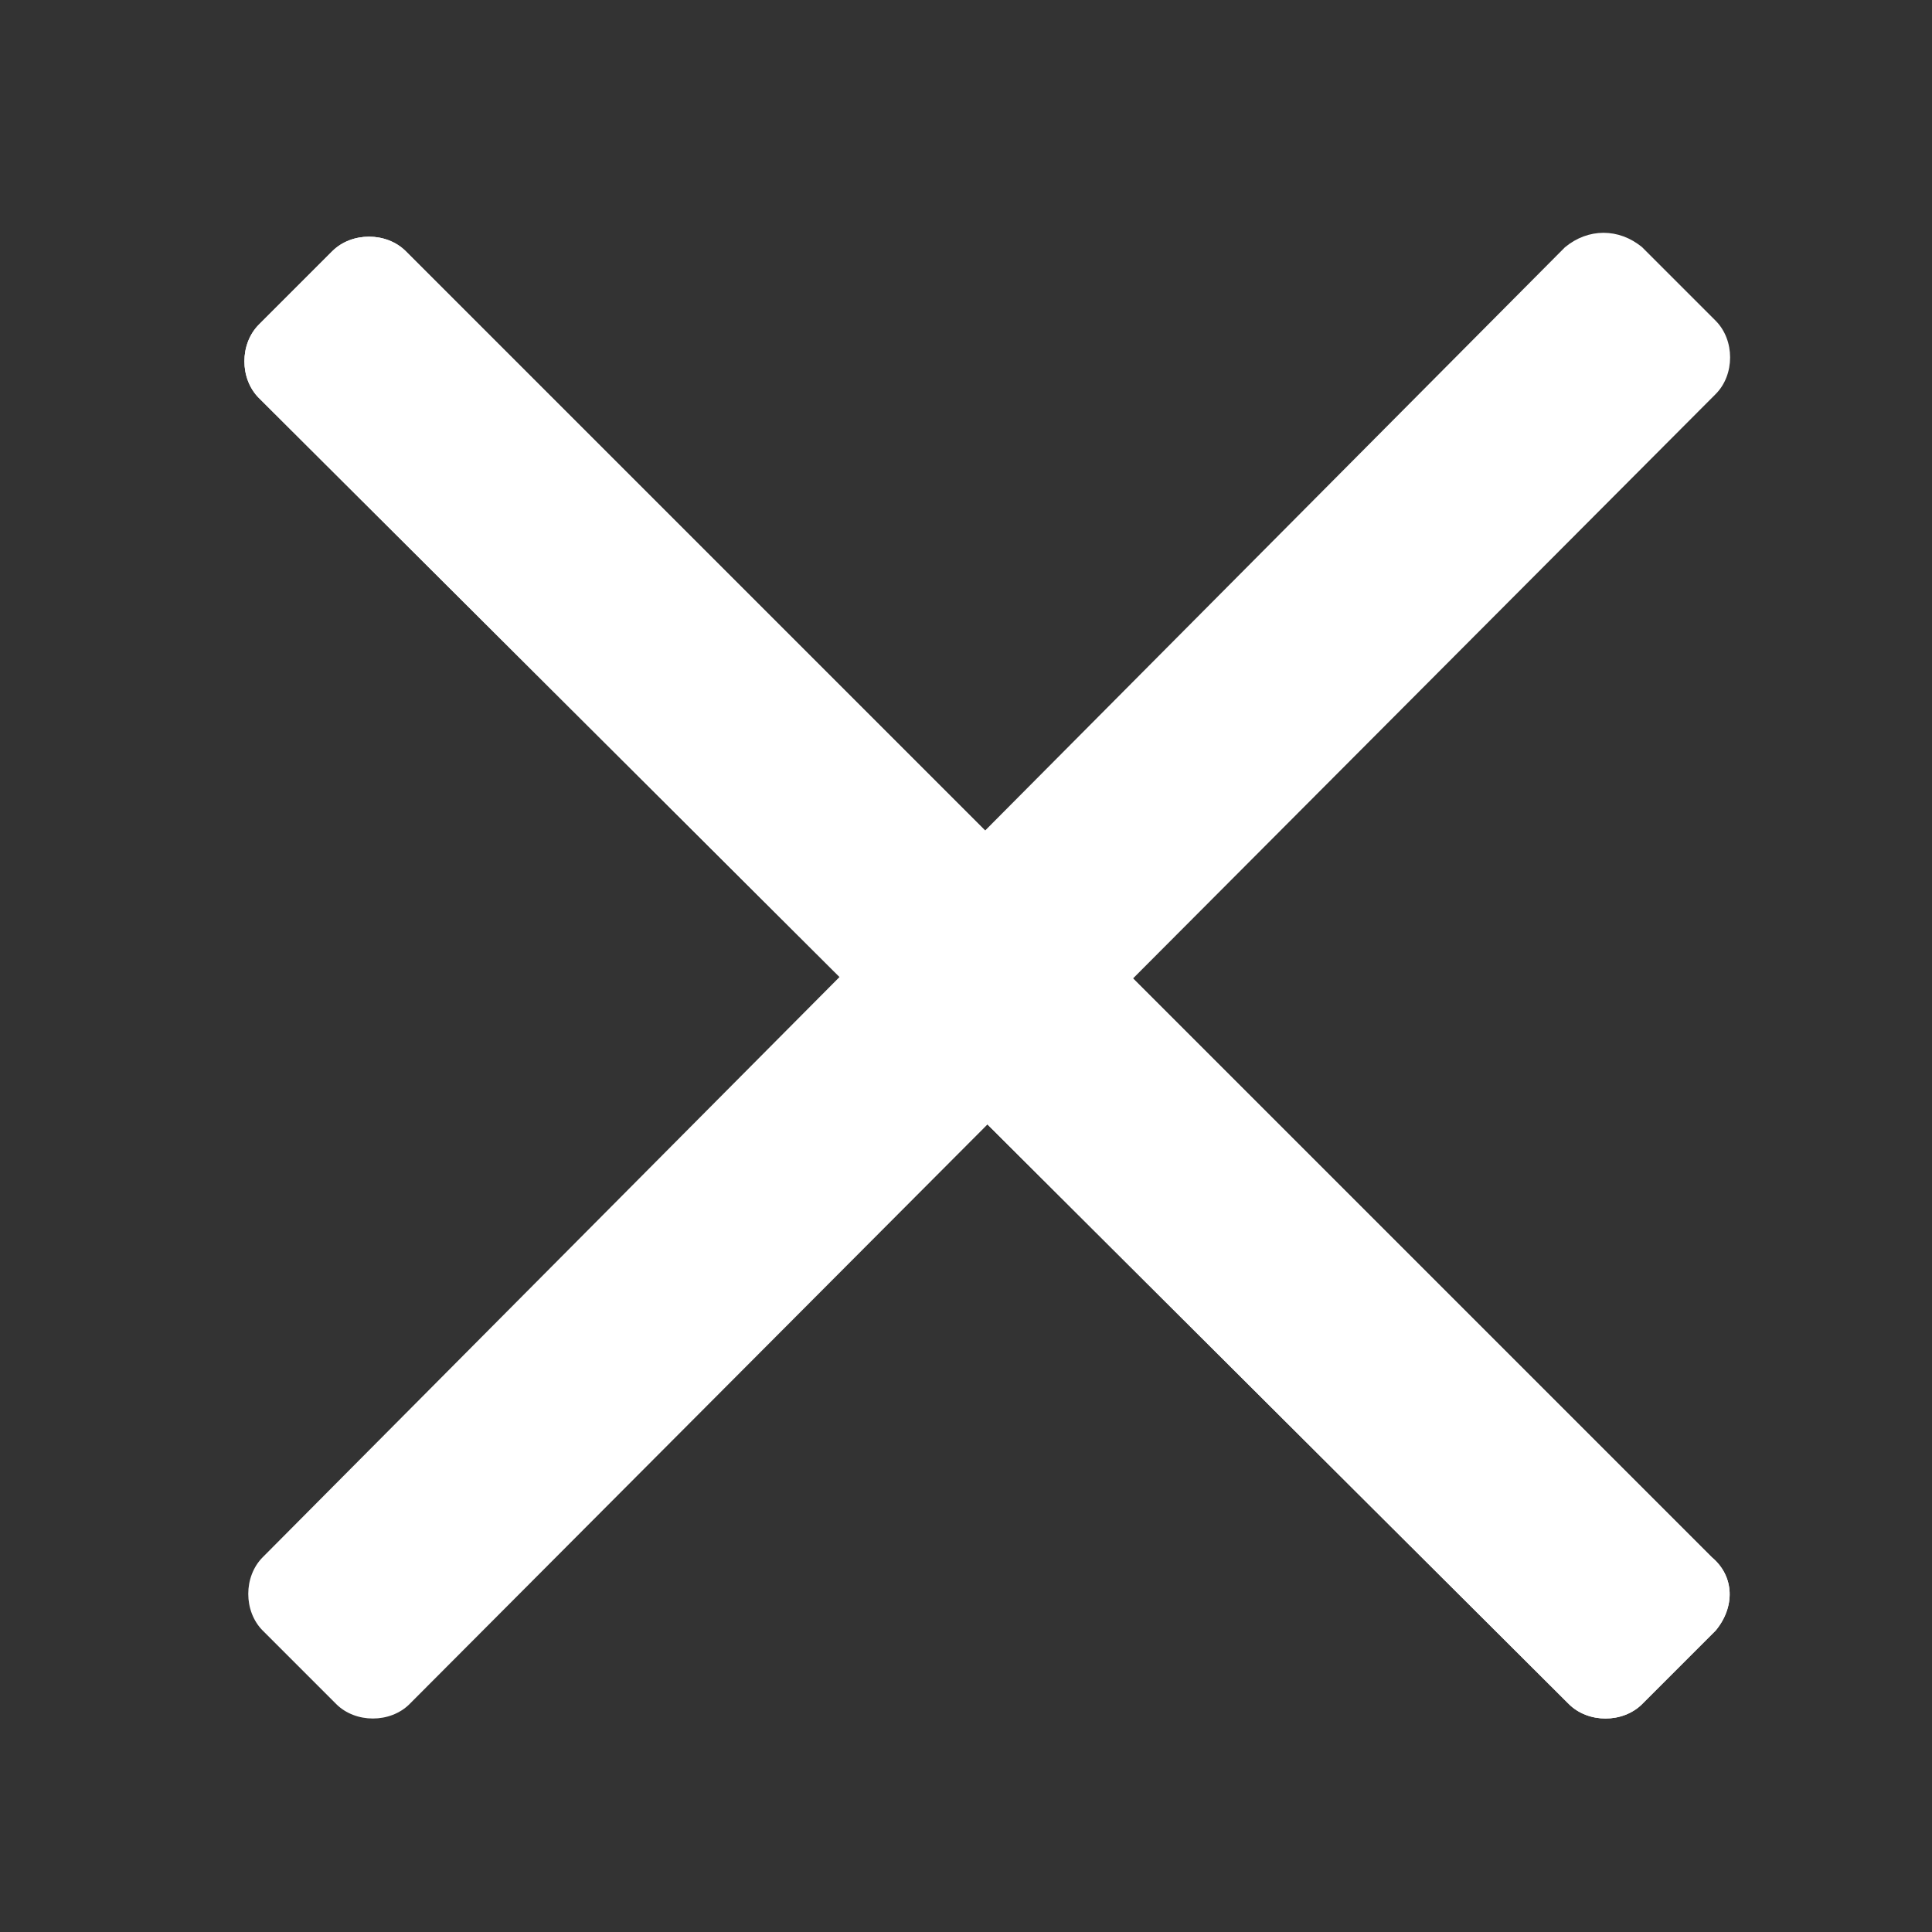 <?xml version="1.0" encoding="utf-8"?>
<!-- Generator: Adobe Illustrator 25.2.3, SVG Export Plug-In . SVG Version: 6.00 Build 0)  -->
<svg version="1.1" id="レイヤー_1" xmlns="http://www.w3.org/2000/svg" xmlns:xlink="http://www.w3.org/1999/xlink" x="0px"
	 y="0px" viewBox="0 0 50 50" style="enable-background:new 0 0 50 50;" xml:space="preserve">
<rect x="0" y="0" width="50" height="50" fill="#333333" stroke="none"/>
<style type="text/css">
	.st0{fill:#FFFFFF;}
</style>
<g>
	<path class="st0" d="M44.4,42.2l-1.9,1.9c-0.5,0.5-1.4,0.5-1.9,0L6.7,10.3c-0.5-0.5-0.5-1.4,0-1.9l1.9-1.9c0.5-0.5,1.4-0.5,1.9,0
		l33.8,33.8C44.9,40.8,44.9,41.6,44.4,42.2z"/>
	<path class="st0" d="M44.4,42.2l-1.9,1.9c-0.5,0.5-1.4,0.5-1.9,0L6.7,10.3c-0.5-0.5-0.5-1.4,0-1.9l1.9-1.9c0.5-0.5,1.4-0.5,1.9,0
		l33.8,33.8C44.9,40.8,44.9,41.6,44.4,42.2z"/>
	<path class="st0" d="M42.5,6.4l1.9,1.9c0.5,0.5,0.5,1.4,0,1.9L10.6,44.1c-0.5,0.5-1.4,0.5-1.9,0l-1.9-1.9c-0.5-0.5-0.5-1.4,0-1.9
		L40.5,6.4C41.1,5.9,41.9,5.9,42.5,6.4z"/>
</g>
</svg>
